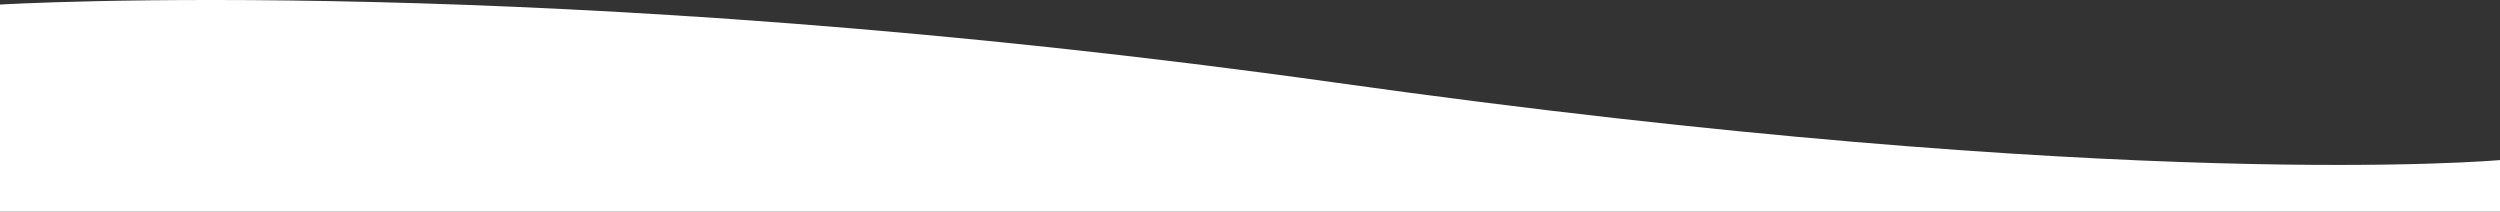 <svg width="1512" height="128" viewBox="0 0 1512 128" fill="none" xmlns="http://www.w3.org/2000/svg">
<rect x="0" y="0" width="1512" height="128" fill="#333333" stroke="none"/>
<path d="M0 128V2.754C0 2.754 329.436 -17.154 808.57 50.085C1287.7 117.324 1512 96.807 1512 96.807V128H0Z" fill="white"/>
</svg>
